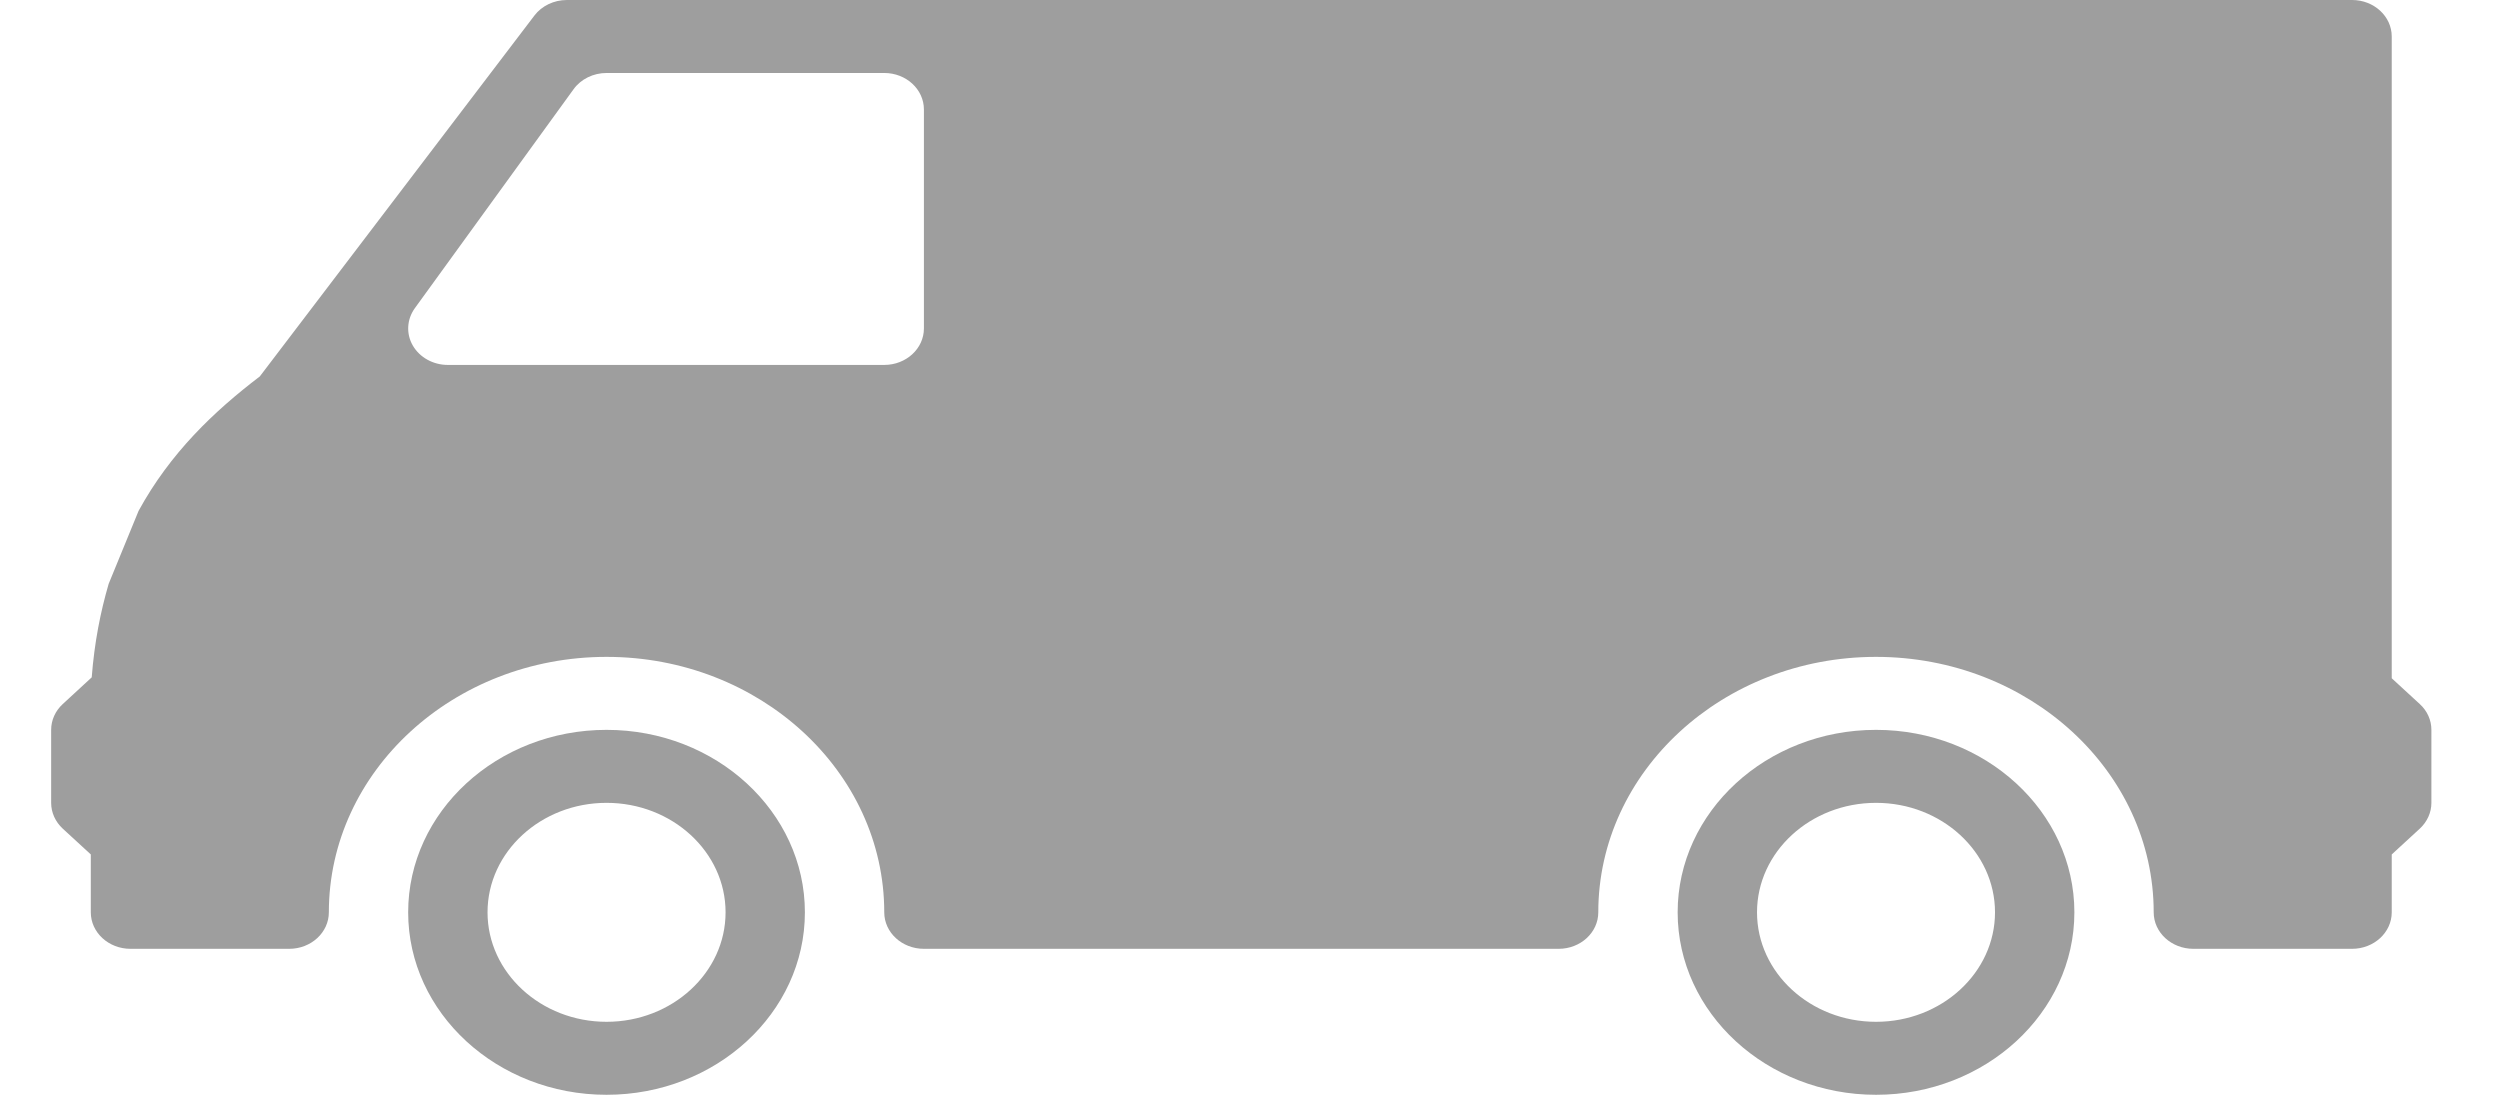 <?xml version="1.0" encoding="UTF-8"?>
<svg width="68px" height="30px" viewBox="0 0 50 23" version="1.1" xmlns="http://www.w3.org/2000/svg" xmlns:xlink="http://www.w3.org/1999/xlink">
    <!-- Generator: sketchtool 52.2 (67145) - http://www.bohemiancoding.com/sketch -->
    <title>C556EE81-3C2A-4EBC-BC8B-C3DE4304A7D8</title>
    <desc>Created with sketchtool.</desc>
    <g id="Page-1" stroke="none" stroke-width="1" fill="none" fill-rule="evenodd">
        <g id="icon-car_calc" transform="translate(-305, -794)" fill="#9E9E9E" fill-rule="nonzero">
            <g id="Машины" transform="translate(20, 695)">
                <g id="Group-2" transform="translate(285, 99)">
                    <g id="van-(1)">
                        <path d="M38.055,15.22 C35.774,15.22 33.918,16.927 33.918,19.025 C33.918,21.123 35.774,22.83 38.055,22.83 C40.335,22.83 42.191,21.123 42.191,19.025 C42.191,16.927 40.335,15.22 38.055,15.22 Z M38.055,21.308 C36.686,21.308 35.573,20.283 35.573,19.025 C35.573,17.766 36.686,16.742 38.055,16.742 C39.423,16.742 40.536,17.766 40.536,19.025 C40.536,20.283 39.423,21.308 38.055,21.308 Z" id="Shape"></path>
                        <path d="M11.582,15.22 C9.301,15.22 7.445,16.927 7.445,19.025 C7.445,21.123 9.301,22.83 11.582,22.83 C13.863,22.83 15.718,21.123 15.718,19.025 C15.718,16.927 13.863,15.22 11.582,15.22 Z M11.582,21.308 C10.214,21.308 9.1,20.283 9.1,19.025 C9.1,17.766 10.214,16.742 11.582,16.742 C12.95,16.742 14.064,17.766 14.064,19.025 C14.064,20.283 12.95,21.308 11.582,21.308 Z" id="Shape"></path>
                        <path d="M49.394,14.682 L48.809,14.144 L48.809,13.698 L48.809,12.937 L48.809,11.415 L48.809,10.654 L48.809,0.761 C48.809,0.341 48.439,-1.42108547e-14 47.982,-1.42108547e-14 L10.755,-1.42108547e-14 C10.485,-1.42108547e-14 10.232,0.121 10.077,0.325 L4.351,7.85 C3.393,8.58 2.484,9.445 1.823,10.654 L1.199,12.176 C1.029,12.759 0.902,13.396 0.846,14.125 L0.242,14.682 C0.087,14.824 0,15.018 0,15.22 L0,16.742 C0,16.943 0.087,17.137 0.242,17.28 L0.827,17.818 L0.827,19.025 C0.827,19.445 1.197,19.786 1.654,19.786 L4.964,19.786 C5.421,19.786 5.791,19.445 5.791,19.025 C5.791,16.087 8.389,13.698 11.582,13.698 C14.774,13.698 17.373,16.087 17.373,19.025 C17.373,19.445 17.742,19.786 18.2,19.786 L31.436,19.786 C31.894,19.786 32.263,19.445 32.263,19.025 C32.263,16.087 34.862,13.698 38.054,13.698 C41.247,13.698 43.845,16.087 43.845,19.025 C43.845,19.445 44.215,19.786 44.672,19.786 L47.981,19.786 C48.439,19.786 48.809,19.445 48.809,19.025 L48.809,17.818 L49.394,17.28 C49.549,17.137 49.636,16.943 49.636,16.742 L49.636,15.22 C49.636,15.018 49.55,14.824 49.394,14.682 Z M18.2,6.849 C18.2,7.269 17.83,7.61 17.373,7.61 L8.273,7.61 C7.967,7.61 7.687,7.455 7.543,7.208 C7.399,6.961 7.416,6.66 7.584,6.427 L10.894,1.861 C11.047,1.649 11.306,1.522 11.582,1.522 L17.373,1.522 C17.83,1.522 18.2,1.863 18.2,2.283 L18.2,6.849 Z" id="Shape"></path>
                    </g>
                </g>
            </g>
        </g>
    </g>
</svg>
